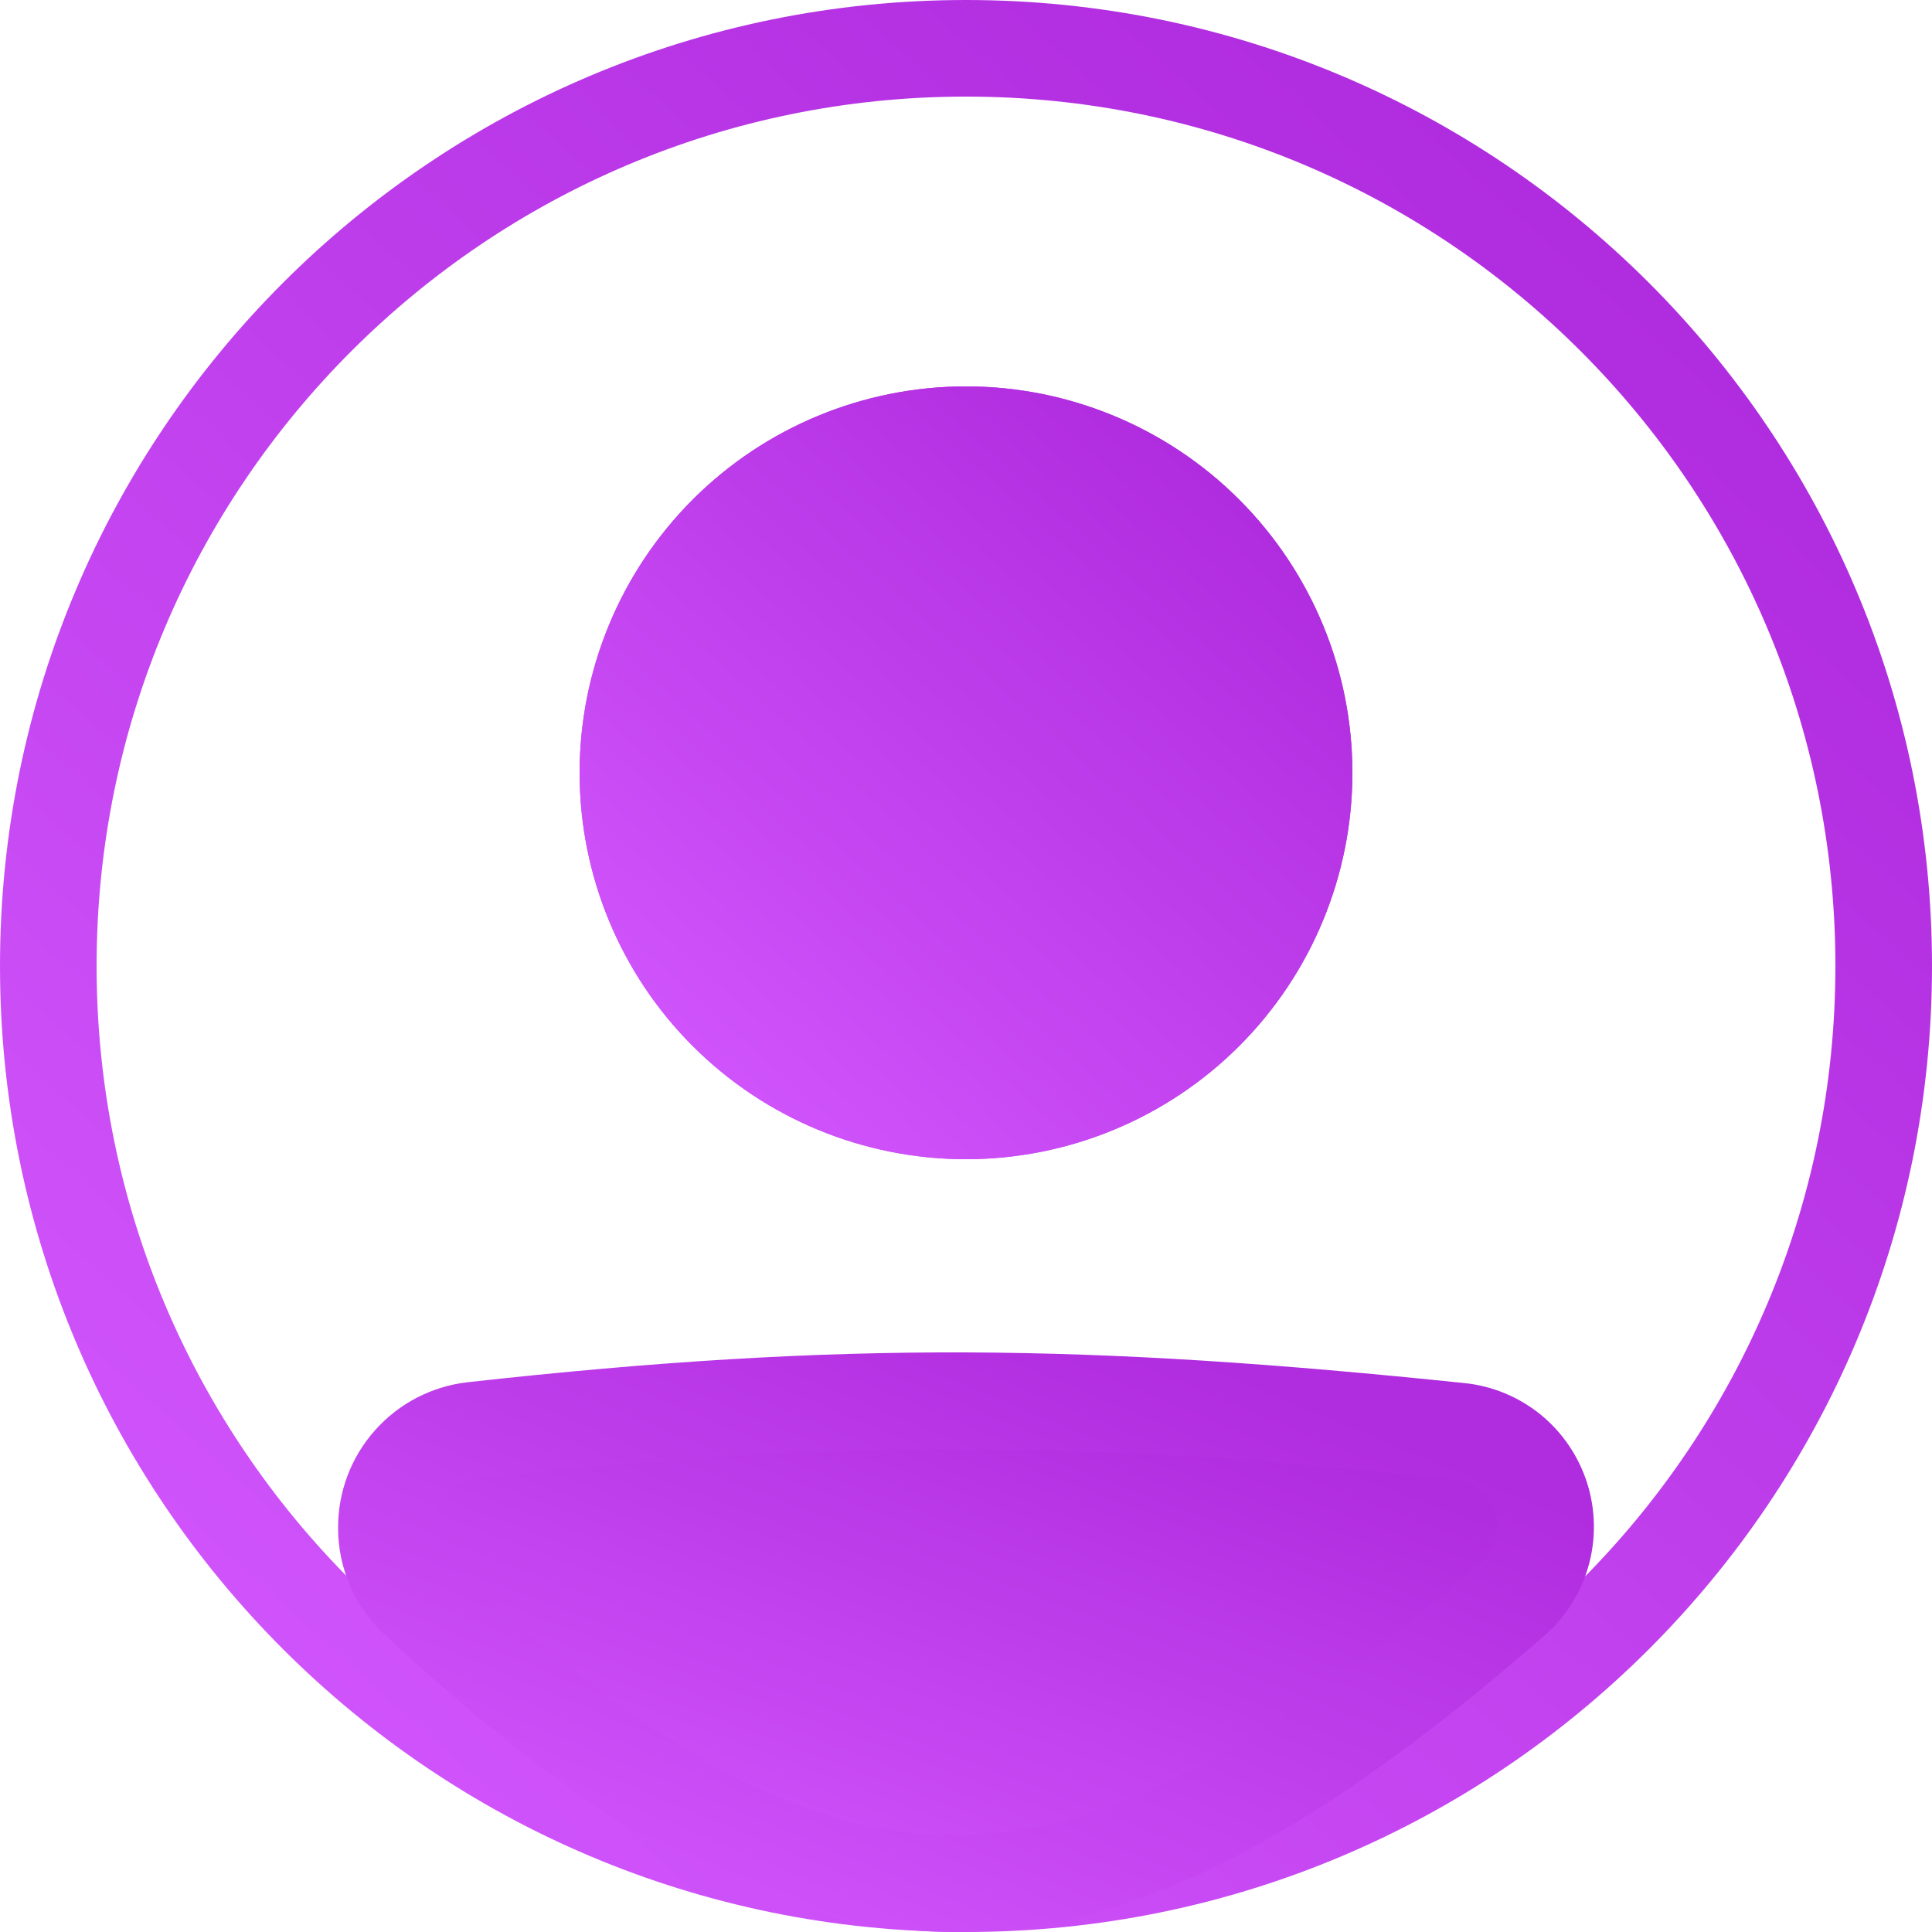 <svg width="17" height="17" viewBox="0 0 17 17" fill="none" xmlns="http://www.w3.org/2000/svg">
<path fill-rule="evenodd" clip-rule="evenodd" d="M8.5 16.15C12.725 16.15 16.15 12.725 16.15 8.5C16.15 4.275 12.725 0.85 8.5 0.85C4.275 0.85 0.85 4.275 0.85 8.5C0.85 12.725 4.275 16.15 8.5 16.15ZM8.5 17C13.194 17 17 13.194 17 8.5C17 3.805 13.194 0 8.5 0C3.805 0 0 3.805 0 8.5C0 13.194 3.805 17 8.5 17Z" fill="url(#paint0_linear_94_8114)"/>
<path d="M3.4 13.442C3.4 13.003 3.728 12.632 4.165 12.584C7.444 12.221 9.571 12.253 12.843 12.592C13.006 12.609 13.161 12.673 13.289 12.777C13.416 12.881 13.51 13.019 13.56 13.176C13.61 13.332 13.614 13.5 13.57 13.658C13.526 13.816 13.437 13.959 13.314 14.067C9.453 17.433 7.246 17.387 3.672 14.071C3.498 13.909 3.4 13.68 3.4 13.443V13.442Z" fill="url(#paint1_linear_94_8114)"/>
<path fill-rule="evenodd" clip-rule="evenodd" d="M12.798 13.015C9.553 12.679 7.456 12.648 4.211 13.007C3.992 13.031 3.825 13.218 3.825 13.443C3.825 13.565 3.875 13.68 3.961 13.76C5.732 15.403 7.074 16.145 8.386 16.15C9.703 16.155 11.117 15.418 13.034 13.748C13.095 13.694 13.139 13.623 13.16 13.545C13.181 13.466 13.18 13.383 13.155 13.305C13.13 13.227 13.083 13.159 13.02 13.107C12.956 13.056 12.88 13.024 12.798 13.015V13.015ZM4.118 12.162C7.431 11.795 9.589 11.828 12.886 12.17C13.132 12.195 13.365 12.292 13.557 12.448C13.748 12.604 13.89 12.813 13.965 13.048C14.04 13.284 14.045 13.536 13.979 13.774C13.913 14.012 13.778 14.226 13.593 14.389C11.648 16.084 10.029 17.007 8.384 17C6.733 16.994 5.185 16.055 3.383 14.383C3.254 14.263 3.151 14.117 3.081 13.956C3.011 13.794 2.974 13.619 2.975 13.443C2.974 13.126 3.09 12.82 3.301 12.584C3.512 12.347 3.803 12.197 4.118 12.162V12.162Z" fill="url(#paint2_linear_94_8114)"/>
<path d="M11.9 6.8C11.9 7.702 11.541 8.567 10.904 9.204C10.266 9.842 9.401 10.2 8.5 10.2C7.598 10.2 6.733 9.842 6.095 9.204C5.458 8.567 5.1 7.702 5.1 6.8C5.1 5.898 5.458 5.034 6.095 4.396C6.733 3.758 7.598 3.4 8.5 3.4C9.401 3.4 10.266 3.758 10.904 4.396C11.541 5.034 11.9 5.898 11.9 6.8Z" fill="url(#paint3_linear_94_8114)"/>
<path fill-rule="evenodd" clip-rule="evenodd" d="M8.5 9.35C9.176 9.35 9.824 9.081 10.303 8.603C10.781 8.125 11.05 7.476 11.05 6.8C11.05 6.124 10.781 5.475 10.303 4.997C9.824 4.519 9.176 4.25 8.5 4.25C7.823 4.25 7.175 4.519 6.696 4.997C6.218 5.475 5.95 6.124 5.95 6.8C5.95 7.476 6.218 8.125 6.696 8.603C7.175 9.081 7.823 9.35 8.5 9.35ZM8.5 10.2C9.401 10.2 10.266 9.842 10.904 9.204C11.541 8.567 11.9 7.702 11.9 6.8C11.9 5.898 11.541 5.034 10.904 4.396C10.266 3.758 9.401 3.4 8.5 3.4C7.598 3.4 6.733 3.758 6.095 4.396C5.458 5.034 5.1 5.898 5.1 6.8C5.1 7.702 5.458 8.567 6.095 9.204C6.733 9.842 7.598 10.2 8.5 10.2Z" fill="url(#paint4_linear_94_8114)"/>
<defs>
<linearGradient id="paint0_linear_94_8114" x1="14.025" y1="2.125" x2="2.338" y2="15.087" gradientUnits="userSpaceOnUse">
<stop stop-color="#B02CDF"/>
<stop offset="1" stop-color="#D054FB"/>
</linearGradient>
<linearGradient id="paint1_linear_94_8114" x1="11.815" y1="12.856" x2="9.881" y2="18.004" gradientUnits="userSpaceOnUse">
<stop stop-color="#B02CDF"/>
<stop offset="1" stop-color="#D054FB"/>
</linearGradient>
<linearGradient id="paint2_linear_94_8114" x1="12.091" y1="12.538" x2="9.591" y2="18.547" gradientUnits="userSpaceOnUse">
<stop stop-color="#B02CDF"/>
<stop offset="1" stop-color="#D054FB"/>
</linearGradient>
<linearGradient id="paint3_linear_94_8114" x1="10.71" y1="4.25" x2="6.035" y2="9.435" gradientUnits="userSpaceOnUse">
<stop stop-color="#B02CDF"/>
<stop offset="1" stop-color="#D054FB"/>
</linearGradient>
<linearGradient id="paint4_linear_94_8114" x1="10.71" y1="4.25" x2="6.035" y2="9.435" gradientUnits="userSpaceOnUse">
<stop stop-color="#B02CDF"/>
<stop offset="1" stop-color="#D054FB"/>
</linearGradient>
</defs>
</svg>
